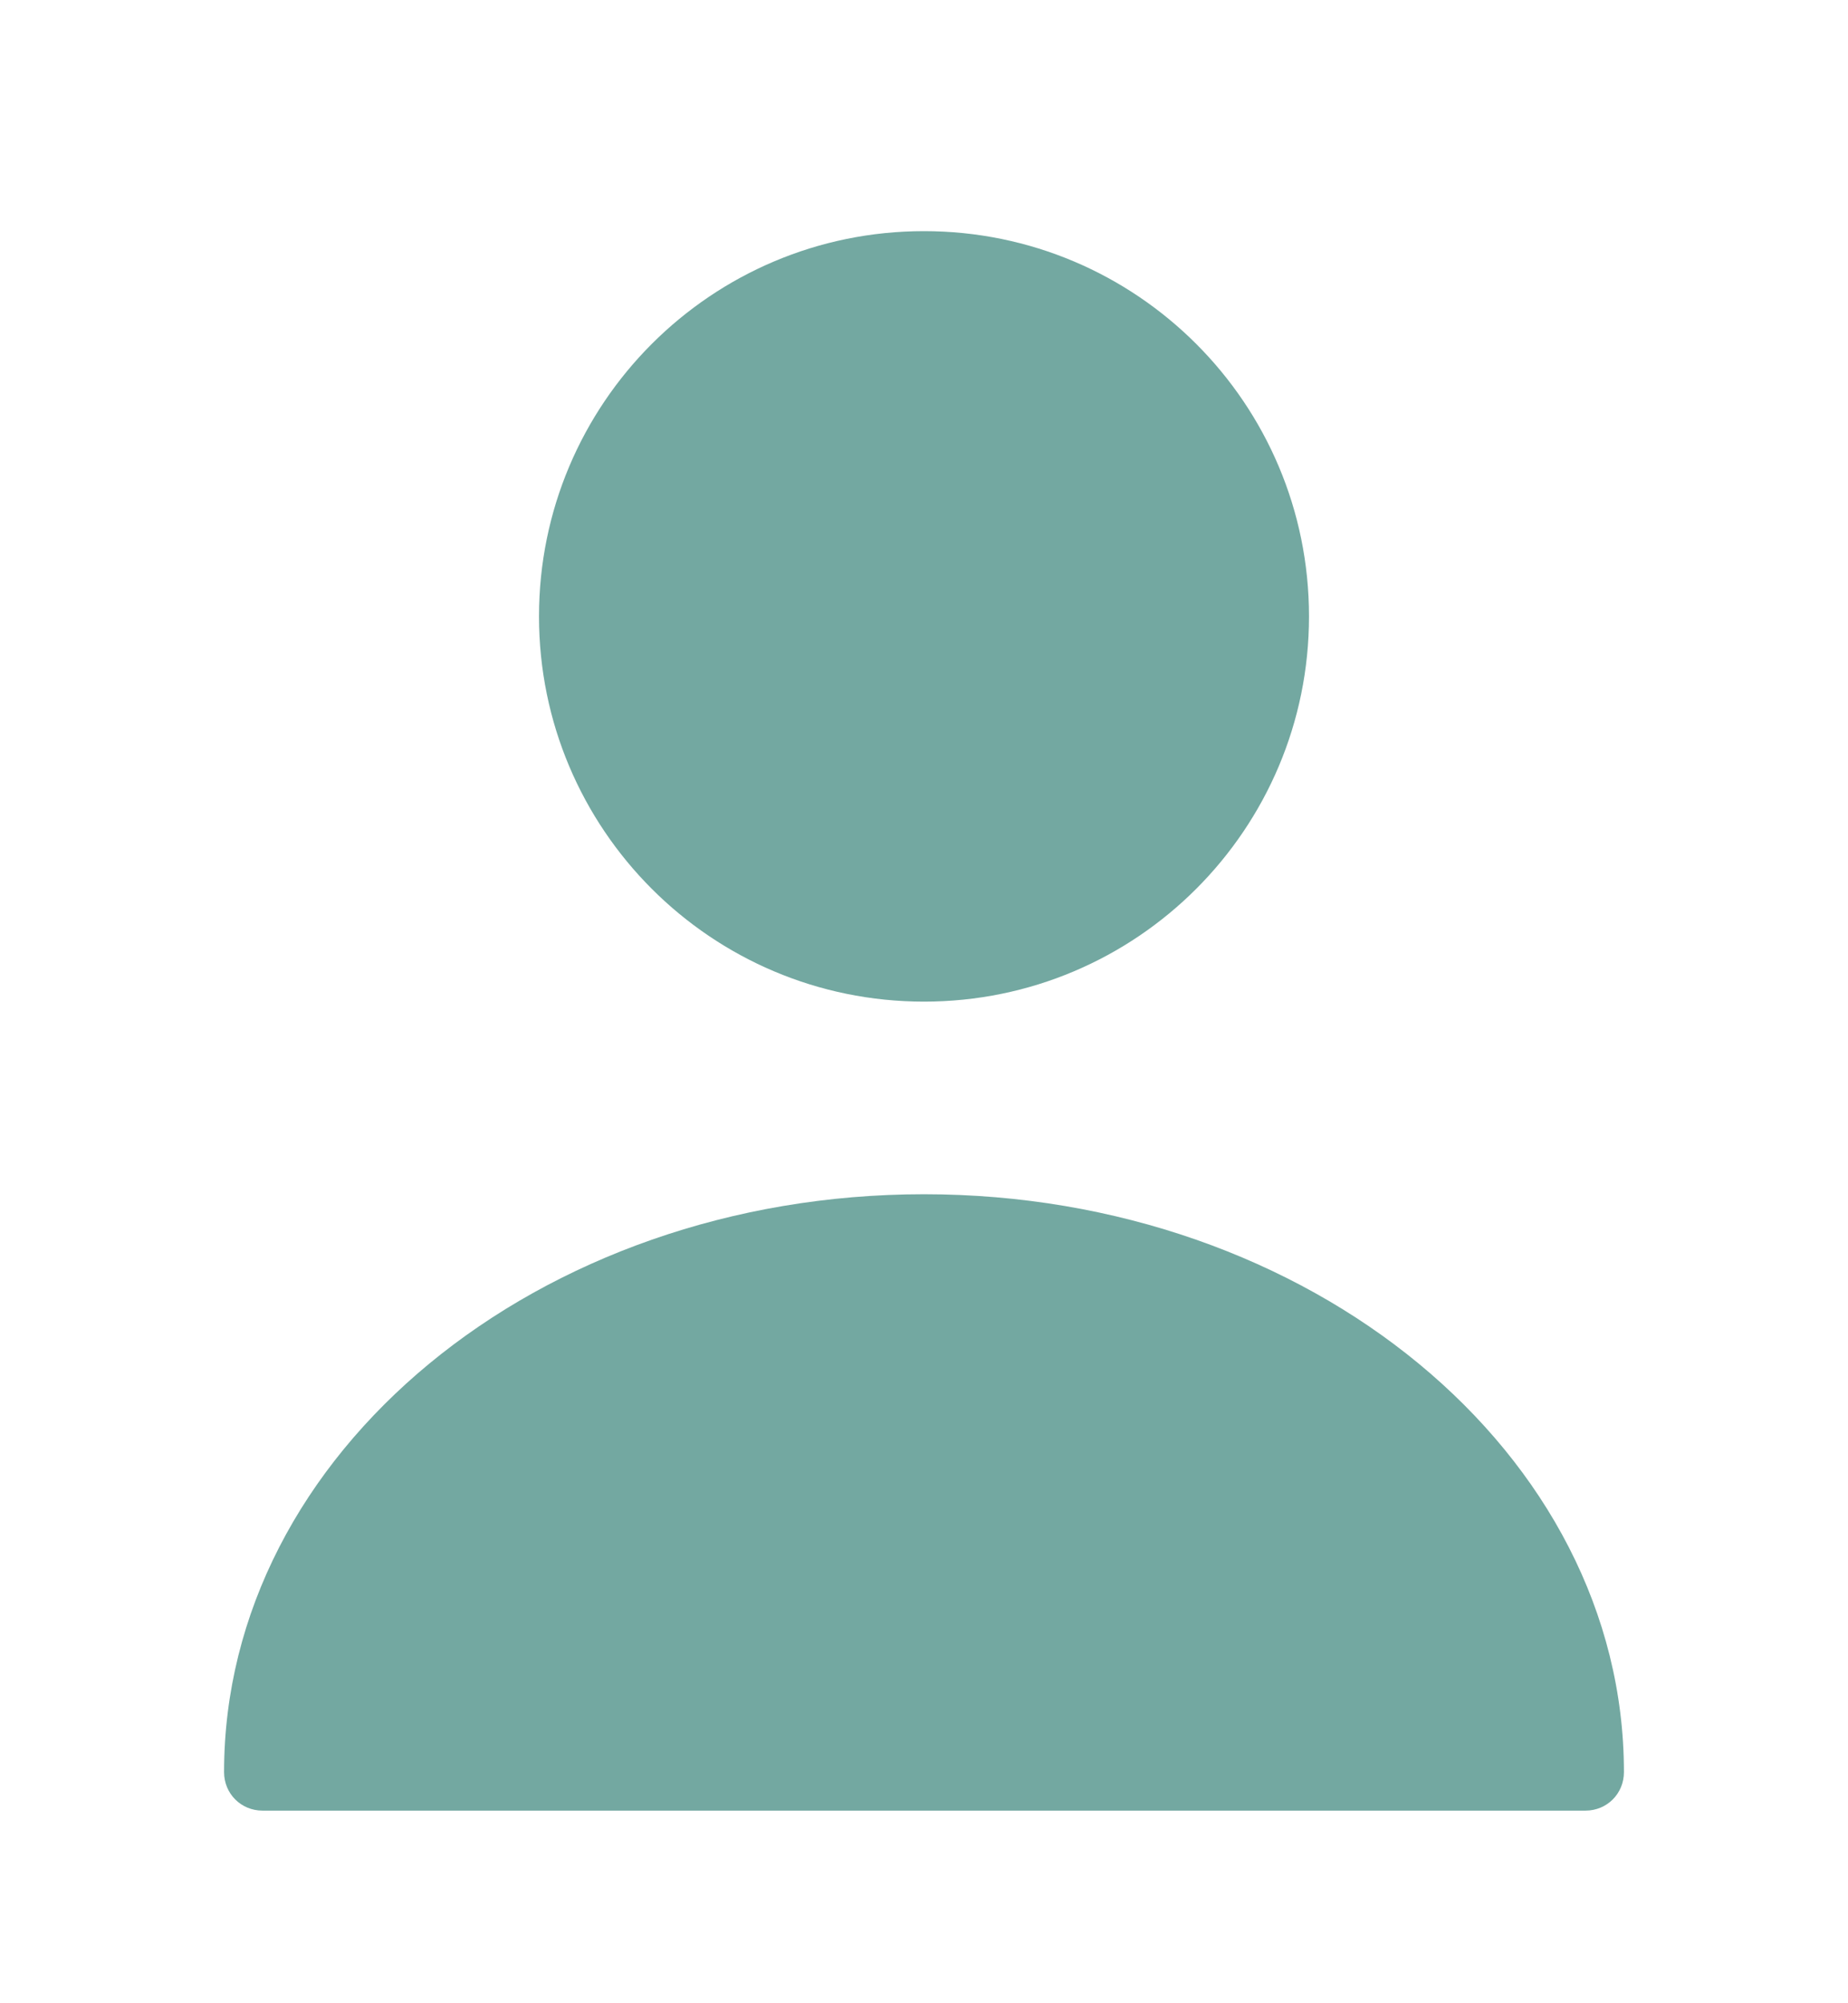 <svg width="12" height="13" viewBox="0 0 12 13" fill="none" xmlns="http://www.w3.org/2000/svg">
<path d="M6 6.5C7.381 6.5 8.5 5.381 8.5 4C8.5 2.619 7.381 1.5 6 1.5C4.619 1.5 3.5 2.619 3.5 4C3.5 5.381 4.619 6.5 6 6.5Z" fill="#73A8A1"/>
<path d="M6 7.75C3.495 7.75 1.455 9.43 1.455 11.5C1.455 11.64 1.565 11.75 1.705 11.75H10.295C10.435 11.75 10.545 11.64 10.545 11.5C10.545 9.43 8.505 7.75 6 7.75Z" fill="#73A8A1"/>
</svg>
